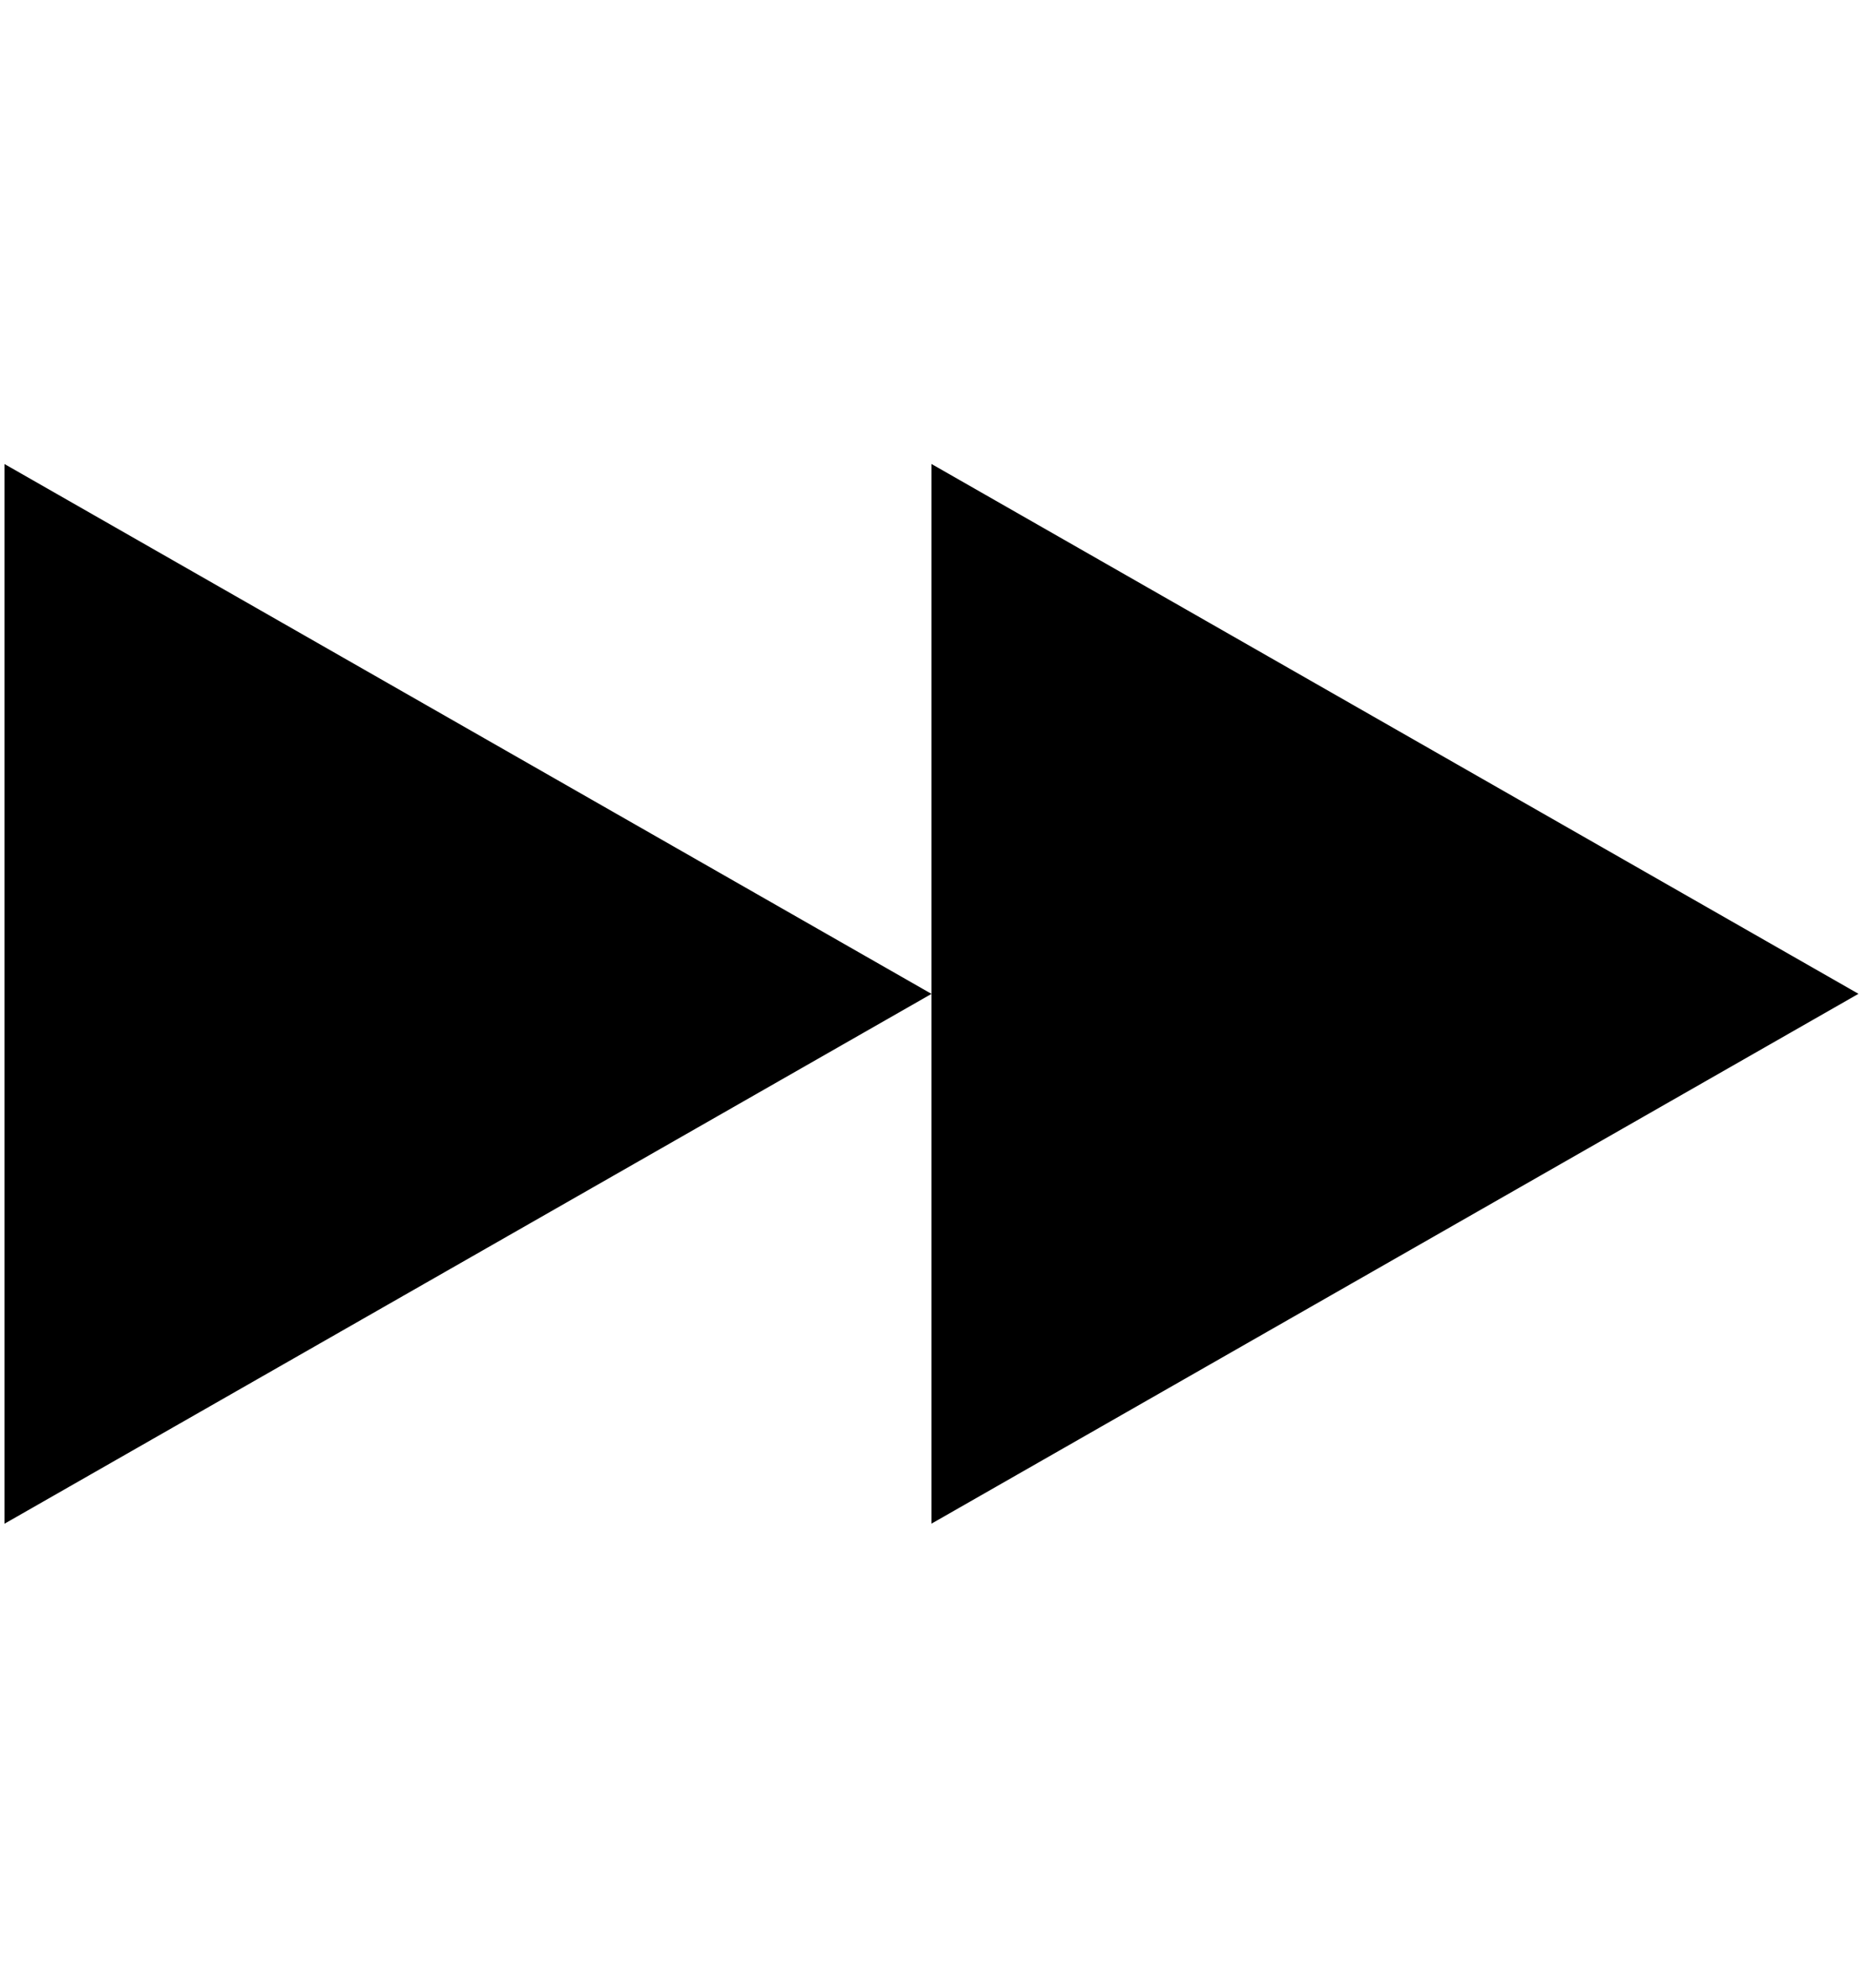<?xml version="1.0" encoding="utf-8"?>
<!-- Generated by IcoMoon.io -->
<!DOCTYPE svg PUBLIC "-//W3C//DTD SVG 1.1//EN" "http://www.w3.org/Graphics/SVG/1.1/DTD/svg11.dtd">
<svg version="1.1" xmlns="http://www.w3.org/2000/svg" xmlns:xlink="http://www.w3.org/1999/xlink" width="30" height="32" viewBox="0 0 30 32">
<g id="icomoon-ignore">
</g>
<path d="M0.072 24.53l14.928-8.53-14.928-8.53z" fill="#000000"></path>
<path d="M29.927 15.999l-14.928-8.53v17.060z" fill="#000000"></path>
</svg>
